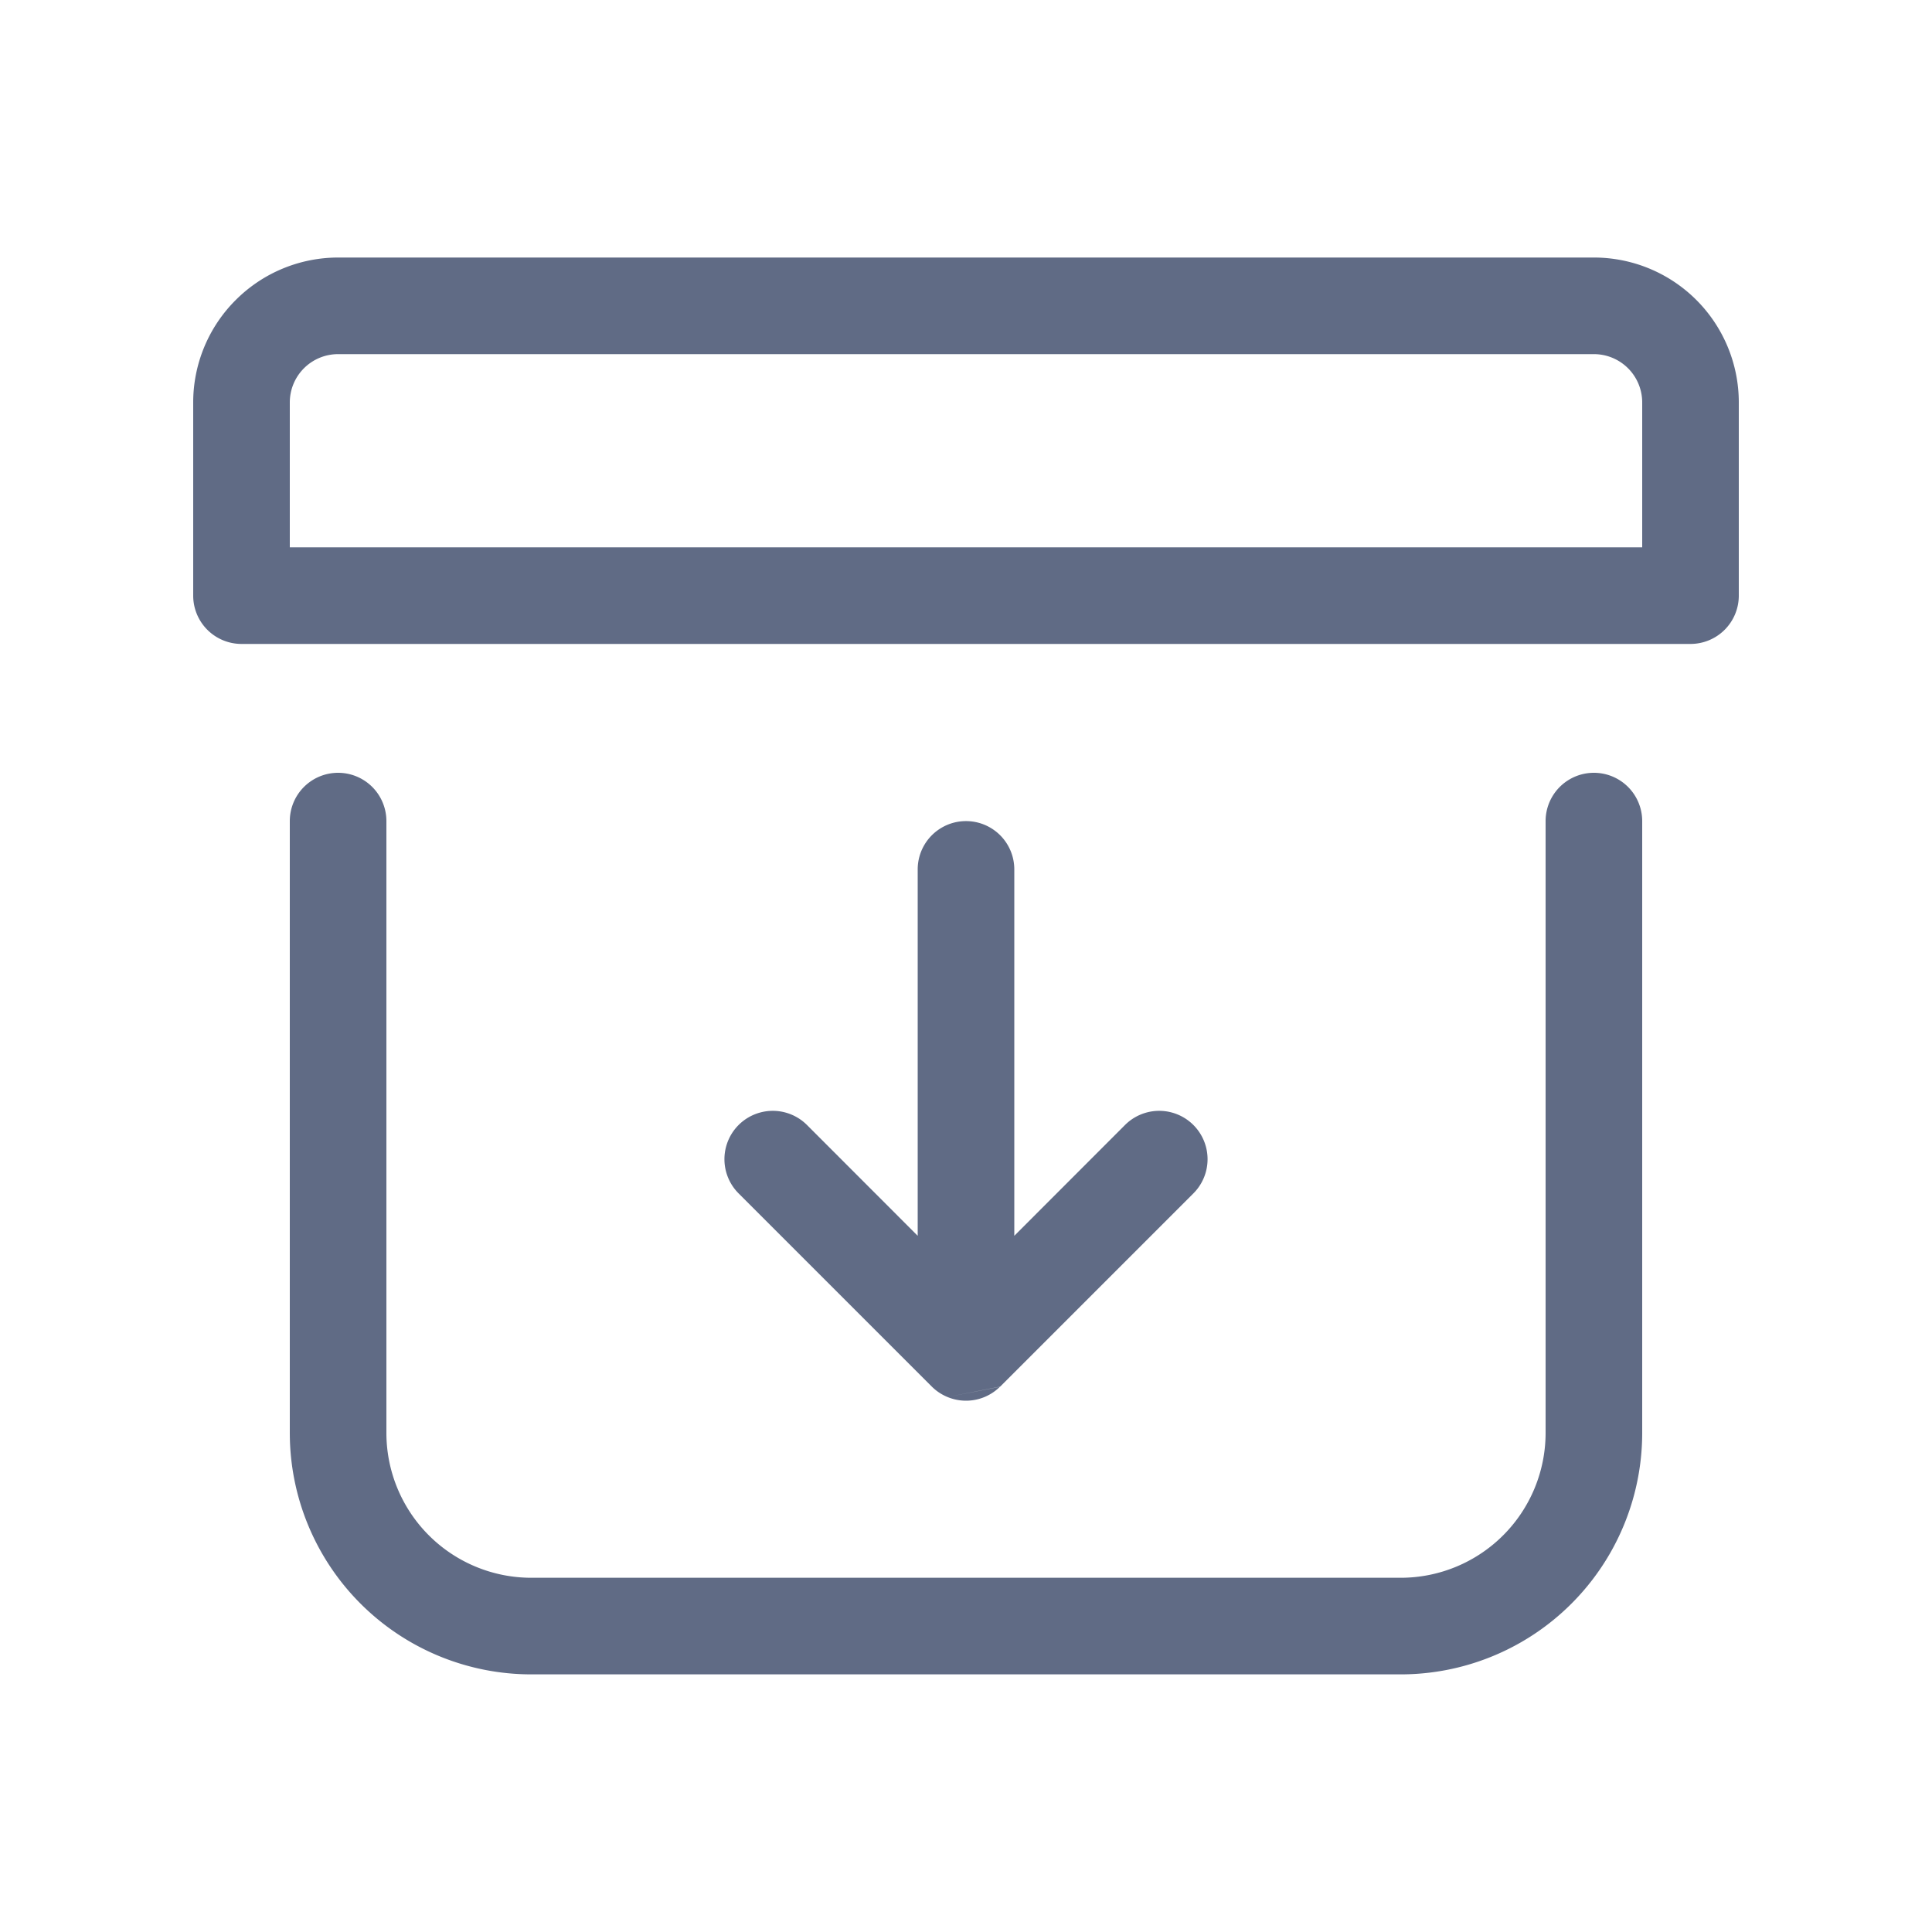 <svg xmlns="http://www.w3.org/2000/svg" width="20" height="20" fill="none" viewBox="0 0 20 20">
  <path fill="#606B85" fill-rule="evenodd" d="M2.44 3.106a1.5 1.5 0 0 1 1.06-.44h13a1.5 1.5 0 0 1 1.5 1.5v2a.5.5 0 0 1-.5.5h-15a.5.5 0 0 1-.5-.5v-2c0-.397.158-.779.44-1.06Zm1.06.56a.5.5 0 0 0-.5.5v1.5h14v-1.5a.5.5 0 0 0-.5-.5h-13Z" clip-rule="evenodd"/>
  <path fill="#606B85" d="M3.5 8a.5.5 0 0 1 .5.5v6.333a1.5 1.5 0 0 0 1.5 1.5h9a1.5 1.5 0 0 0 1.5-1.5V8.5a.5.5 0 0 1 1 0v6.333a2.5 2.5 0 0 1-2.5 2.5h-9a2.5 2.5 0 0 1-2.5-2.5V8.5a.5.5 0 0 1 .5-.5Z"/>
  <path fill="#606B85" d="M10 14.5a.5.5 0 0 1-.191-.038l.542-.106A.499.499 0 0 1 10 14.5Zm2.354-2.146-2 2-.545.108a.499.499 0 0 1-.163-.108l-2-2a.5.5 0 0 1 .708-.708L9.5 12.793V9a.5.5 0 0 1 1 0v3.793l1.146-1.147a.5.5 0 0 1 .708.708Z"/>
</svg>
